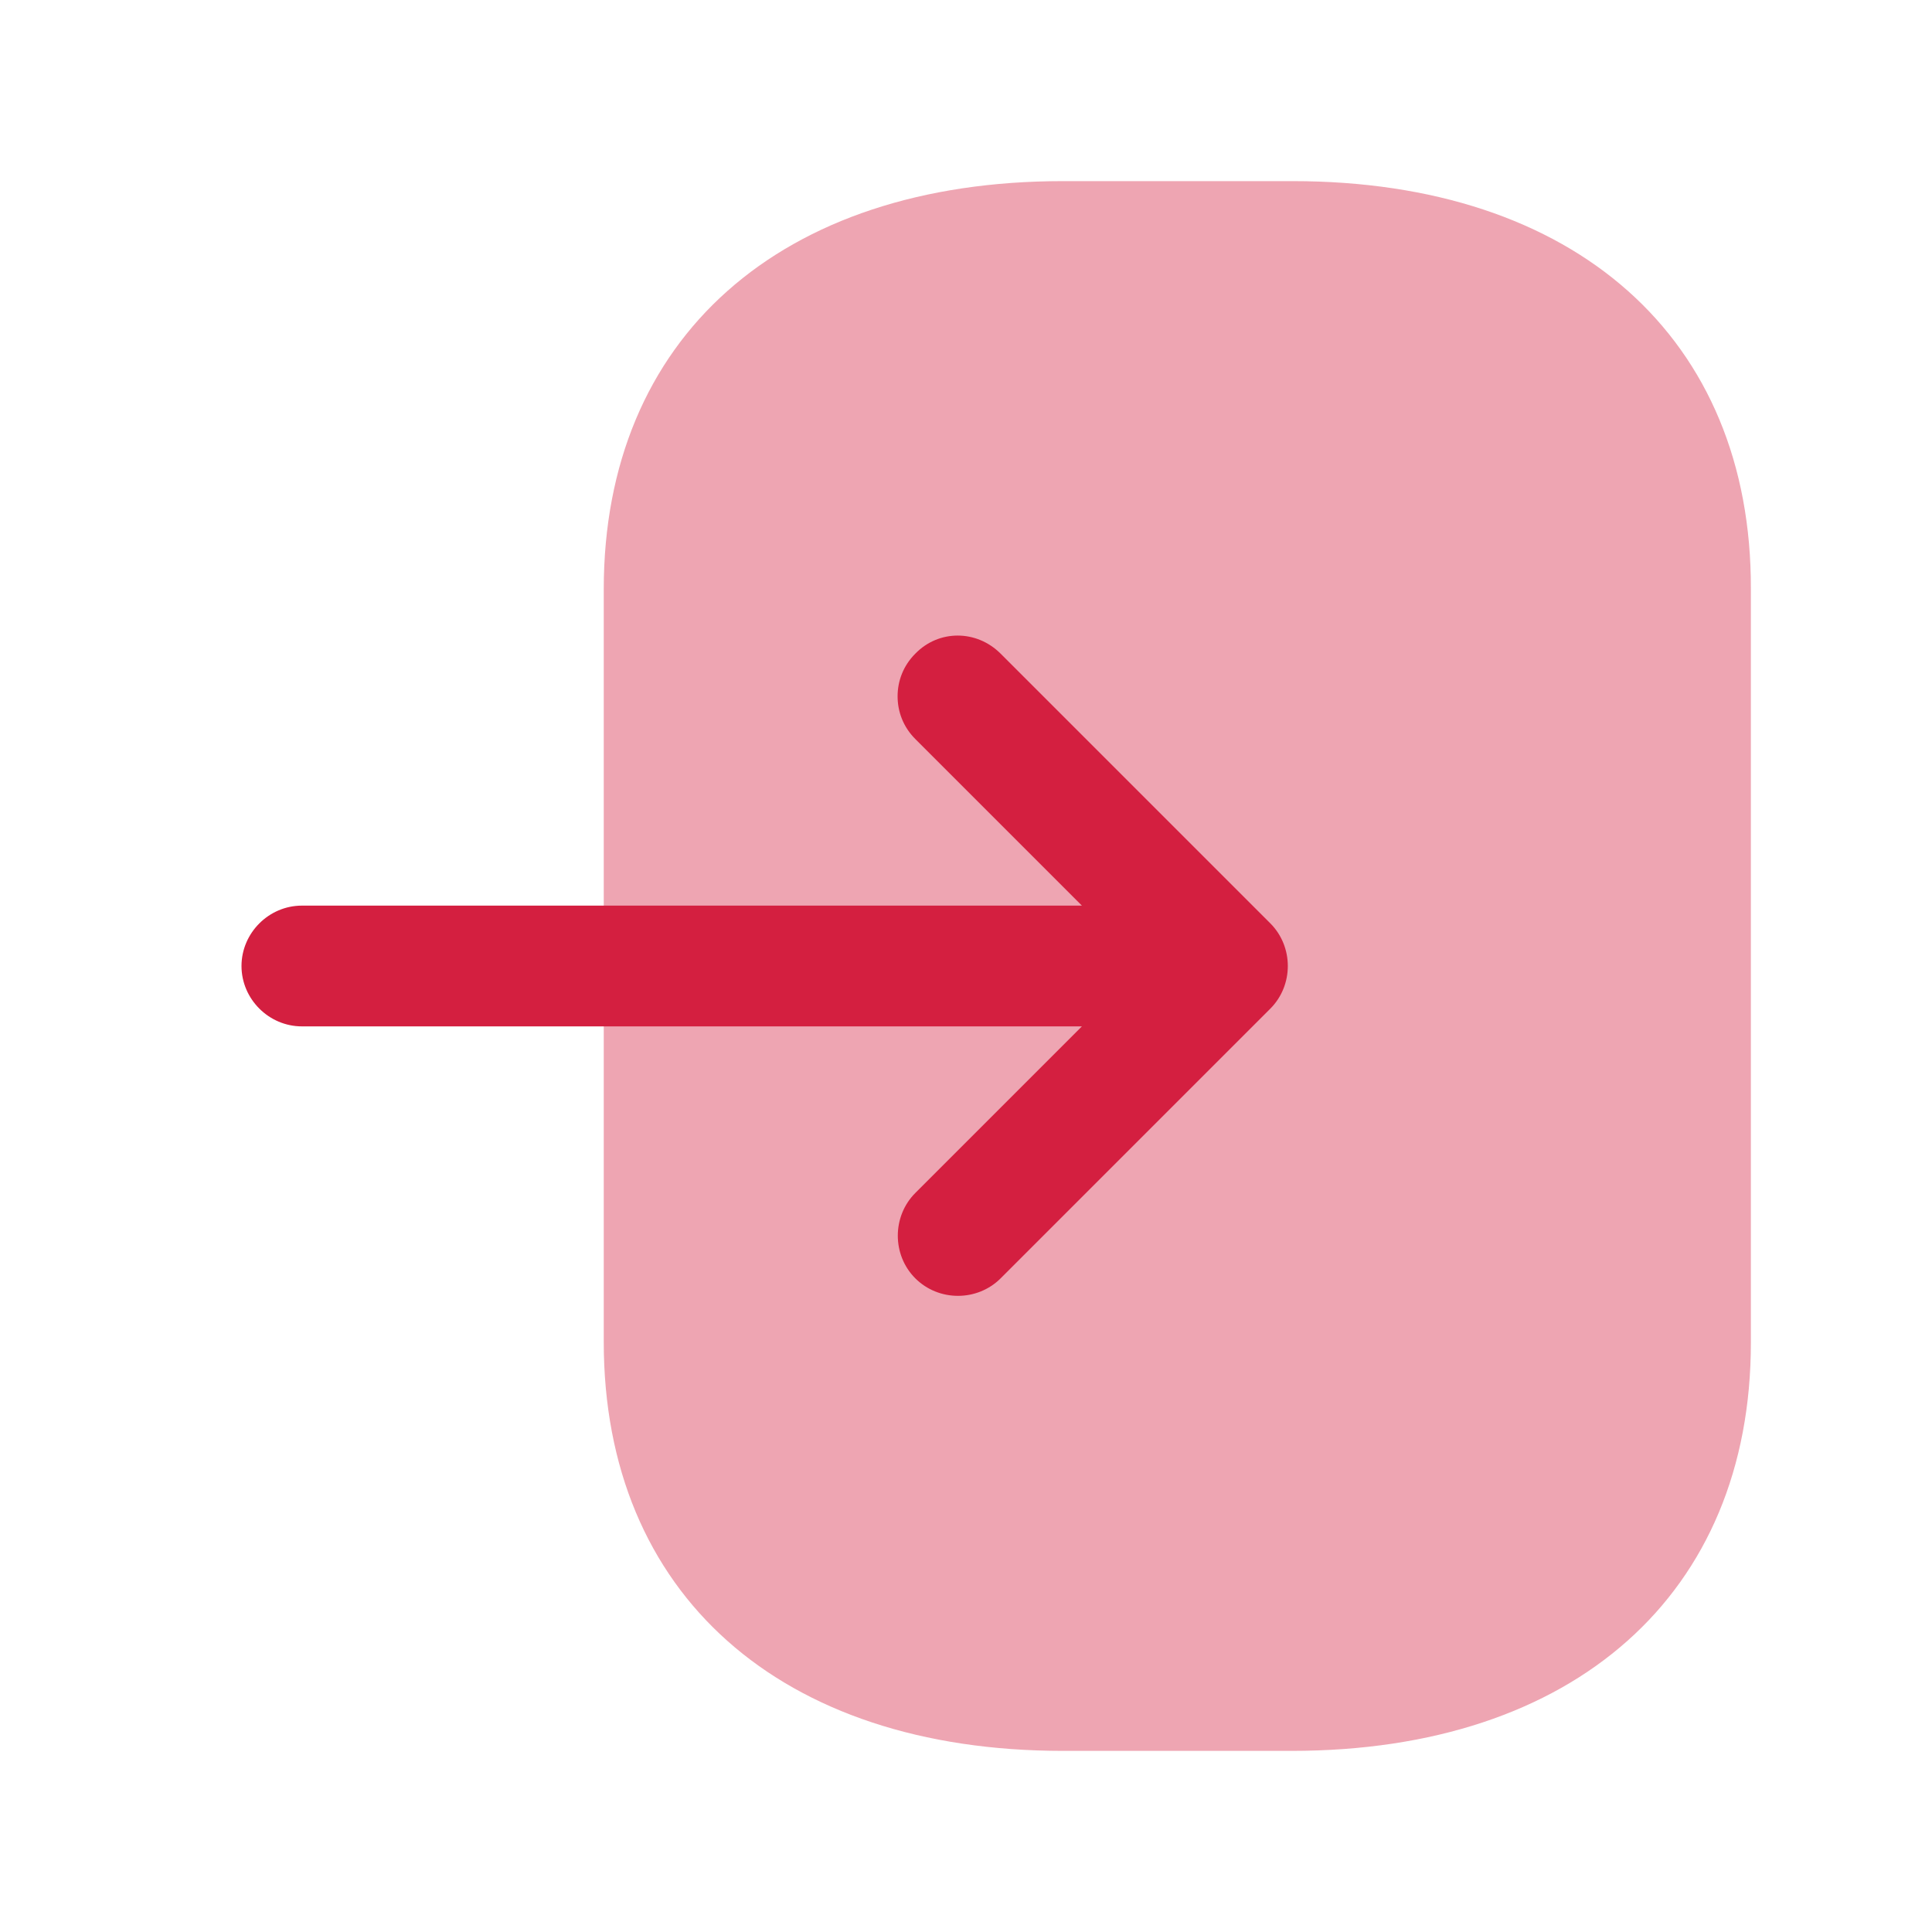 <svg width="32" height="32" viewBox="0 0 32 32" fill="none" xmlns="http://www.w3.org/2000/svg">
<path opacity="0.4" d="M10 9.76V22.227C10 26.4 12.925 29 17.606 29H21.394C26.075 29 29 26.4 29 22.24V9.76C29.015 5.6 26.089 3 21.409 3H17.606C12.925 3 10 5.6 10 9.76Z" fill="#D41F40"/>
<path d="M16.574 10.827L21.04 15.293C21.427 15.68 21.427 16.32 21.04 16.707L16.574 21.173C16.187 21.56 15.547 21.56 15.16 21.173C14.774 20.787 14.774 20.147 15.16 19.76L17.92 17H5C4.453 17 4 16.547 4 16C4 15.453 4.453 15 5 15H17.92L15.16 12.24C14.96 12.04 14.867 11.787 14.867 11.533C14.867 11.28 14.96 11.027 15.16 10.827C15.547 10.427 16.174 10.427 16.574 10.827Z" fill="#D41F40"/>
</svg>
